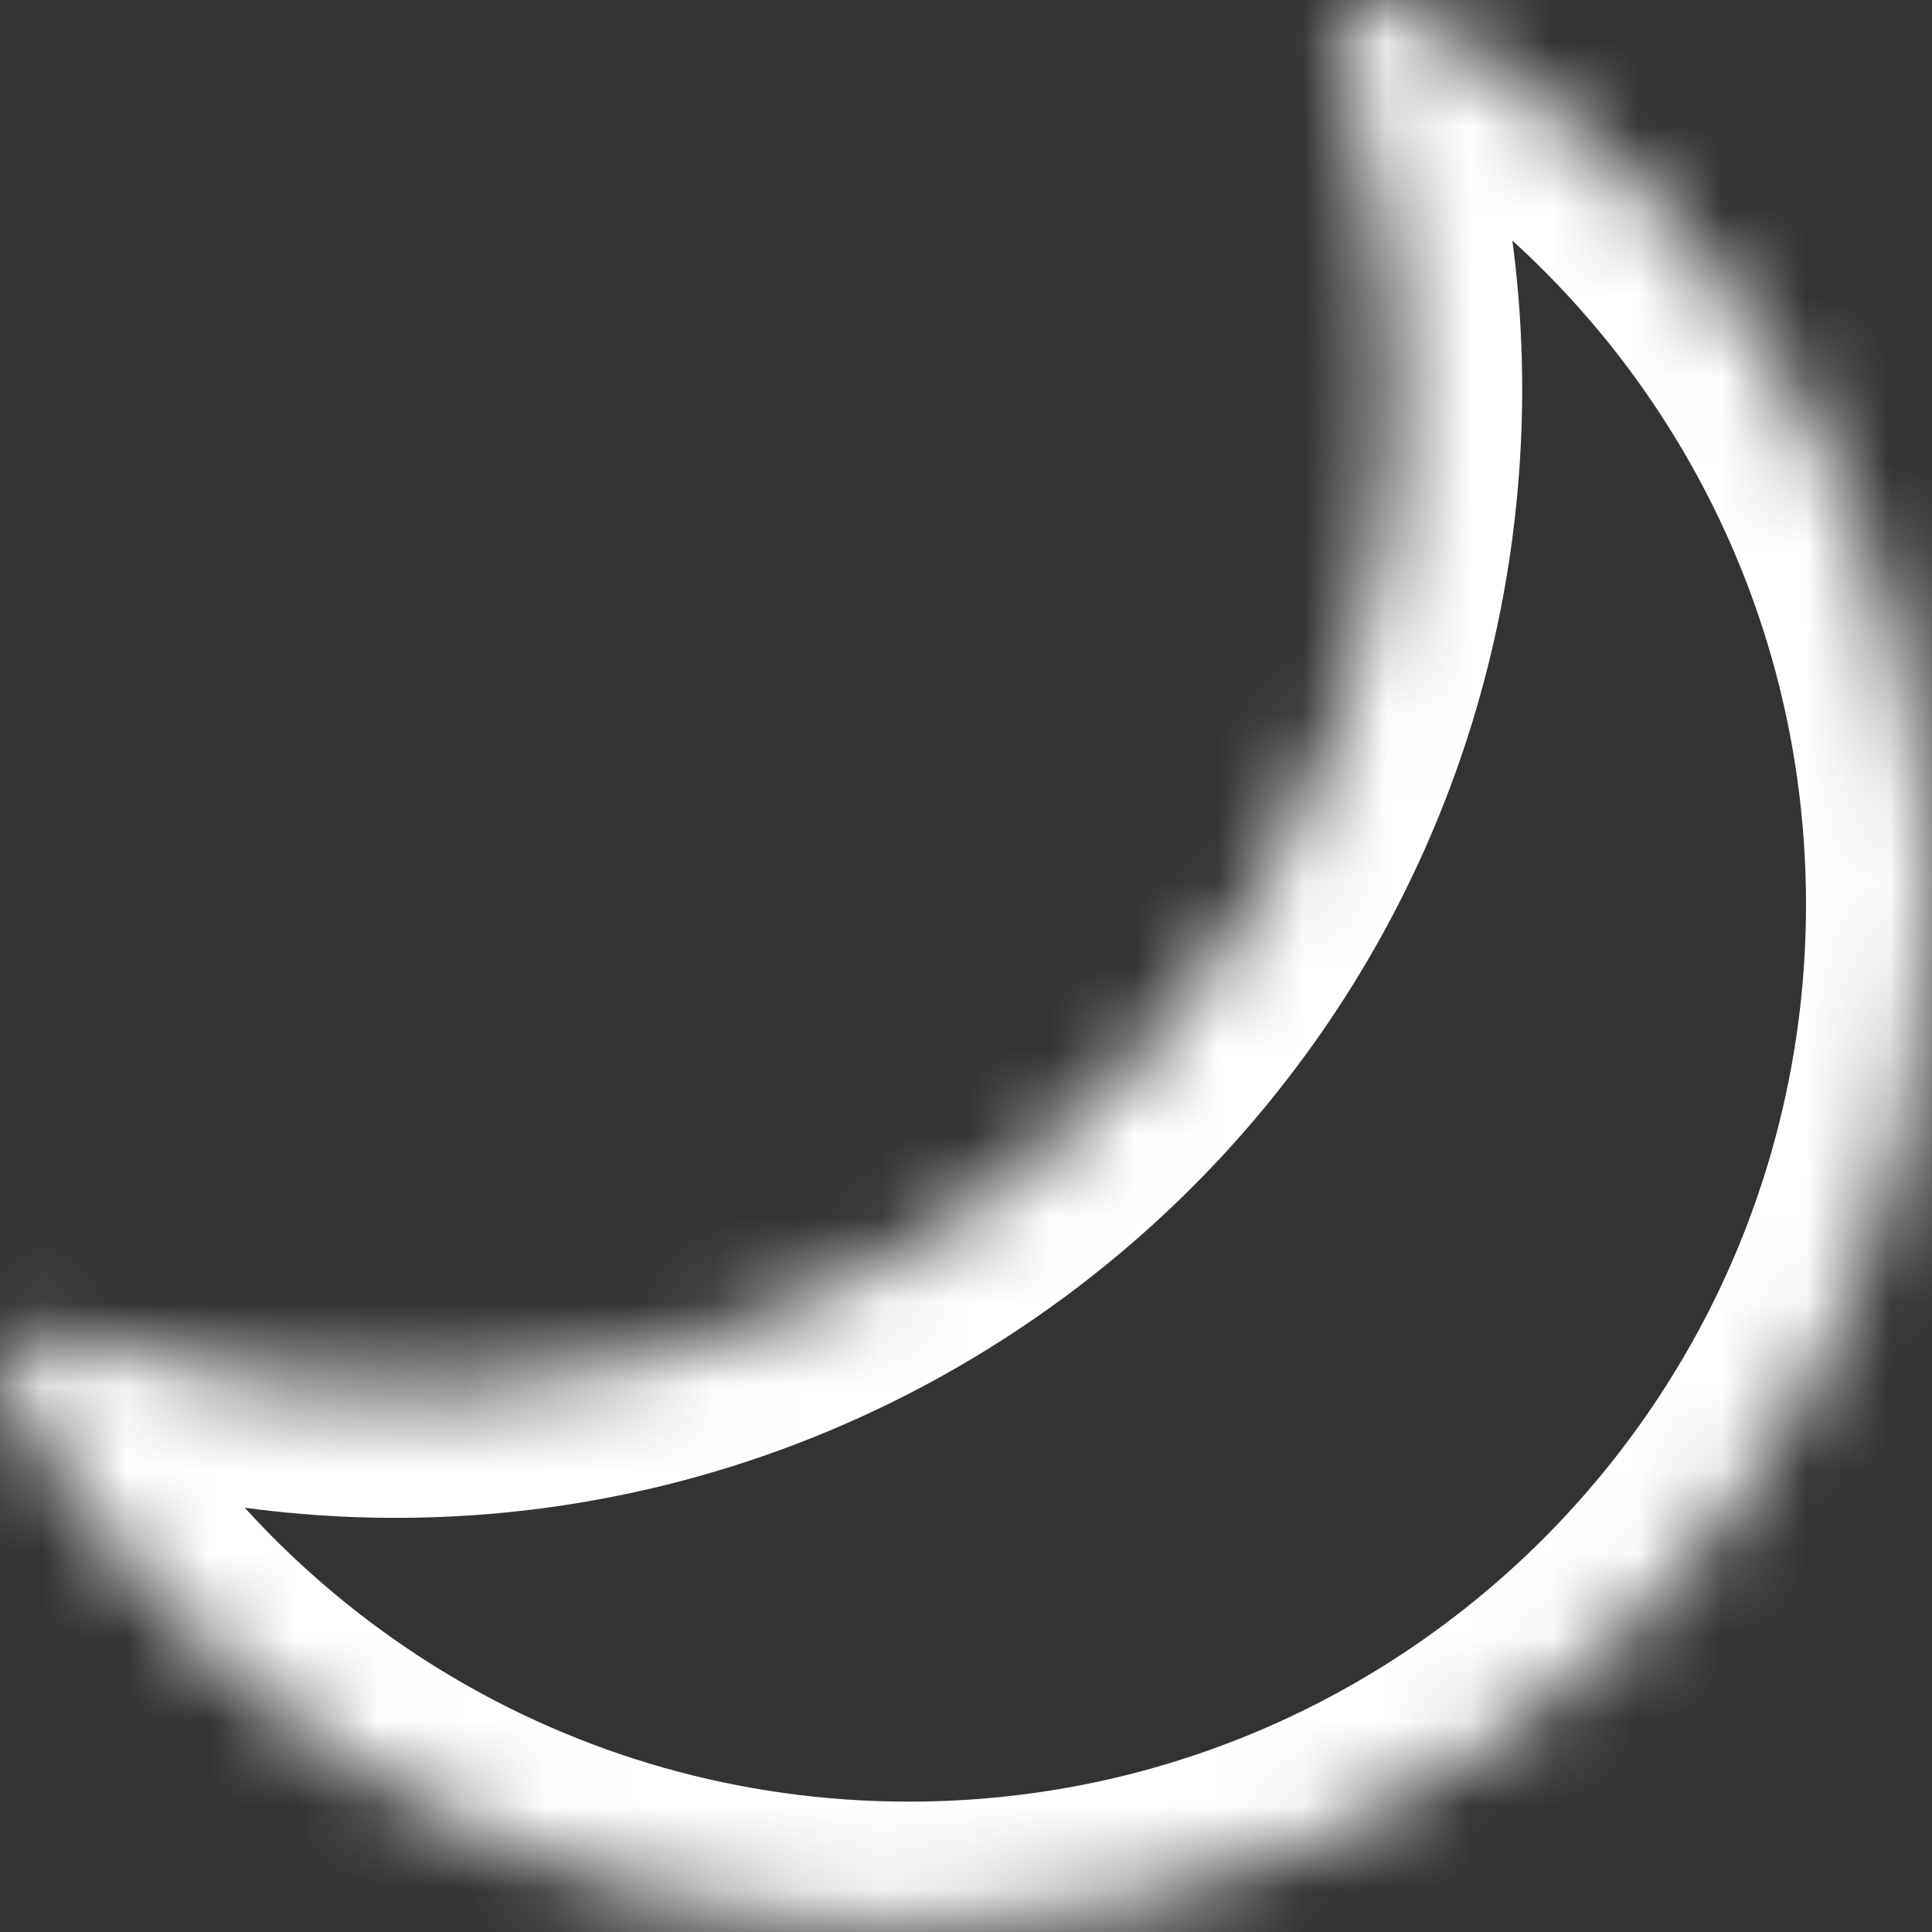<svg width="23" height="23" viewBox="0 0 23 23" fill="none" xmlns="http://www.w3.org/2000/svg">
<rect x="0" y="0" width="23" height="23" fill="#333333" stroke="none"/>
<mask id="path-1-inside-1_652_79" fill="white">
<path fill-rule="evenodd" clip-rule="evenodd" d="M3.256 16.48C9.792 17.277 15.737 12.623 16.533 6.087C16.762 4.207 16.54 2.376 15.952 0.702C15.8 0.27 16.227 -0.16 16.63 0.059C20.425 2.122 23 6.144 23 10.767C23 17.494 17.547 22.948 10.82 22.948C6.197 22.948 2.175 20.372 0.112 16.578C-0.107 16.176 0.322 15.749 0.755 15.9C1.549 16.177 2.386 16.375 3.256 16.48Z"/>
</mask>
<path d="M16.533 6.087L15.044 5.906L16.533 6.087ZM3.256 16.48L3.075 17.97H3.075L3.256 16.48ZM0.112 16.578L-1.206 17.295L0.112 16.578ZM0.755 15.9L1.249 14.484L0.755 15.9ZM15.952 0.702L14.537 1.199L15.952 0.702ZM16.63 0.059L17.346 -1.259L16.63 0.059ZM15.044 5.906C14.348 11.62 9.151 15.688 3.437 14.992L3.075 17.97C10.433 18.866 17.125 13.627 18.022 6.268L15.044 5.906ZM14.537 1.199C15.05 2.66 15.244 4.259 15.044 5.906L18.022 6.268C18.279 4.154 18.03 2.091 17.367 0.205L14.537 1.199ZM15.913 1.377C19.245 3.188 21.5 6.715 21.5 10.767H24.5C24.5 5.573 21.605 1.057 17.346 -1.259L15.913 1.377ZM21.5 10.767C21.5 16.666 16.718 21.448 10.82 21.448V24.448C18.375 24.448 24.5 18.323 24.5 10.767H21.5ZM10.82 21.448C6.768 21.448 3.241 19.192 1.429 15.861L-1.206 17.295C1.109 21.552 5.625 24.448 10.82 24.448V21.448ZM3.437 14.992C2.675 14.899 1.943 14.726 1.249 14.484L0.26 17.316C1.156 17.629 2.097 17.85 3.075 17.97L3.437 14.992ZM1.429 15.861C1.674 16.31 1.527 16.806 1.266 17.076C1.025 17.324 0.638 17.448 0.26 17.316L1.249 14.484C0.439 14.201 -0.379 14.463 -0.888 14.987C-1.418 15.533 -1.669 16.444 -1.206 17.295L1.429 15.861ZM17.367 0.205C17.5 0.583 17.377 0.971 17.128 1.212C16.858 1.475 16.362 1.621 15.913 1.377L17.346 -1.259C16.495 -1.722 15.584 -1.47 15.038 -0.94C14.514 -0.43 14.252 0.389 14.537 1.199L17.367 0.205Z" fill="white" mask="url(#path-1-inside-1_652_79)"/>
</svg>
